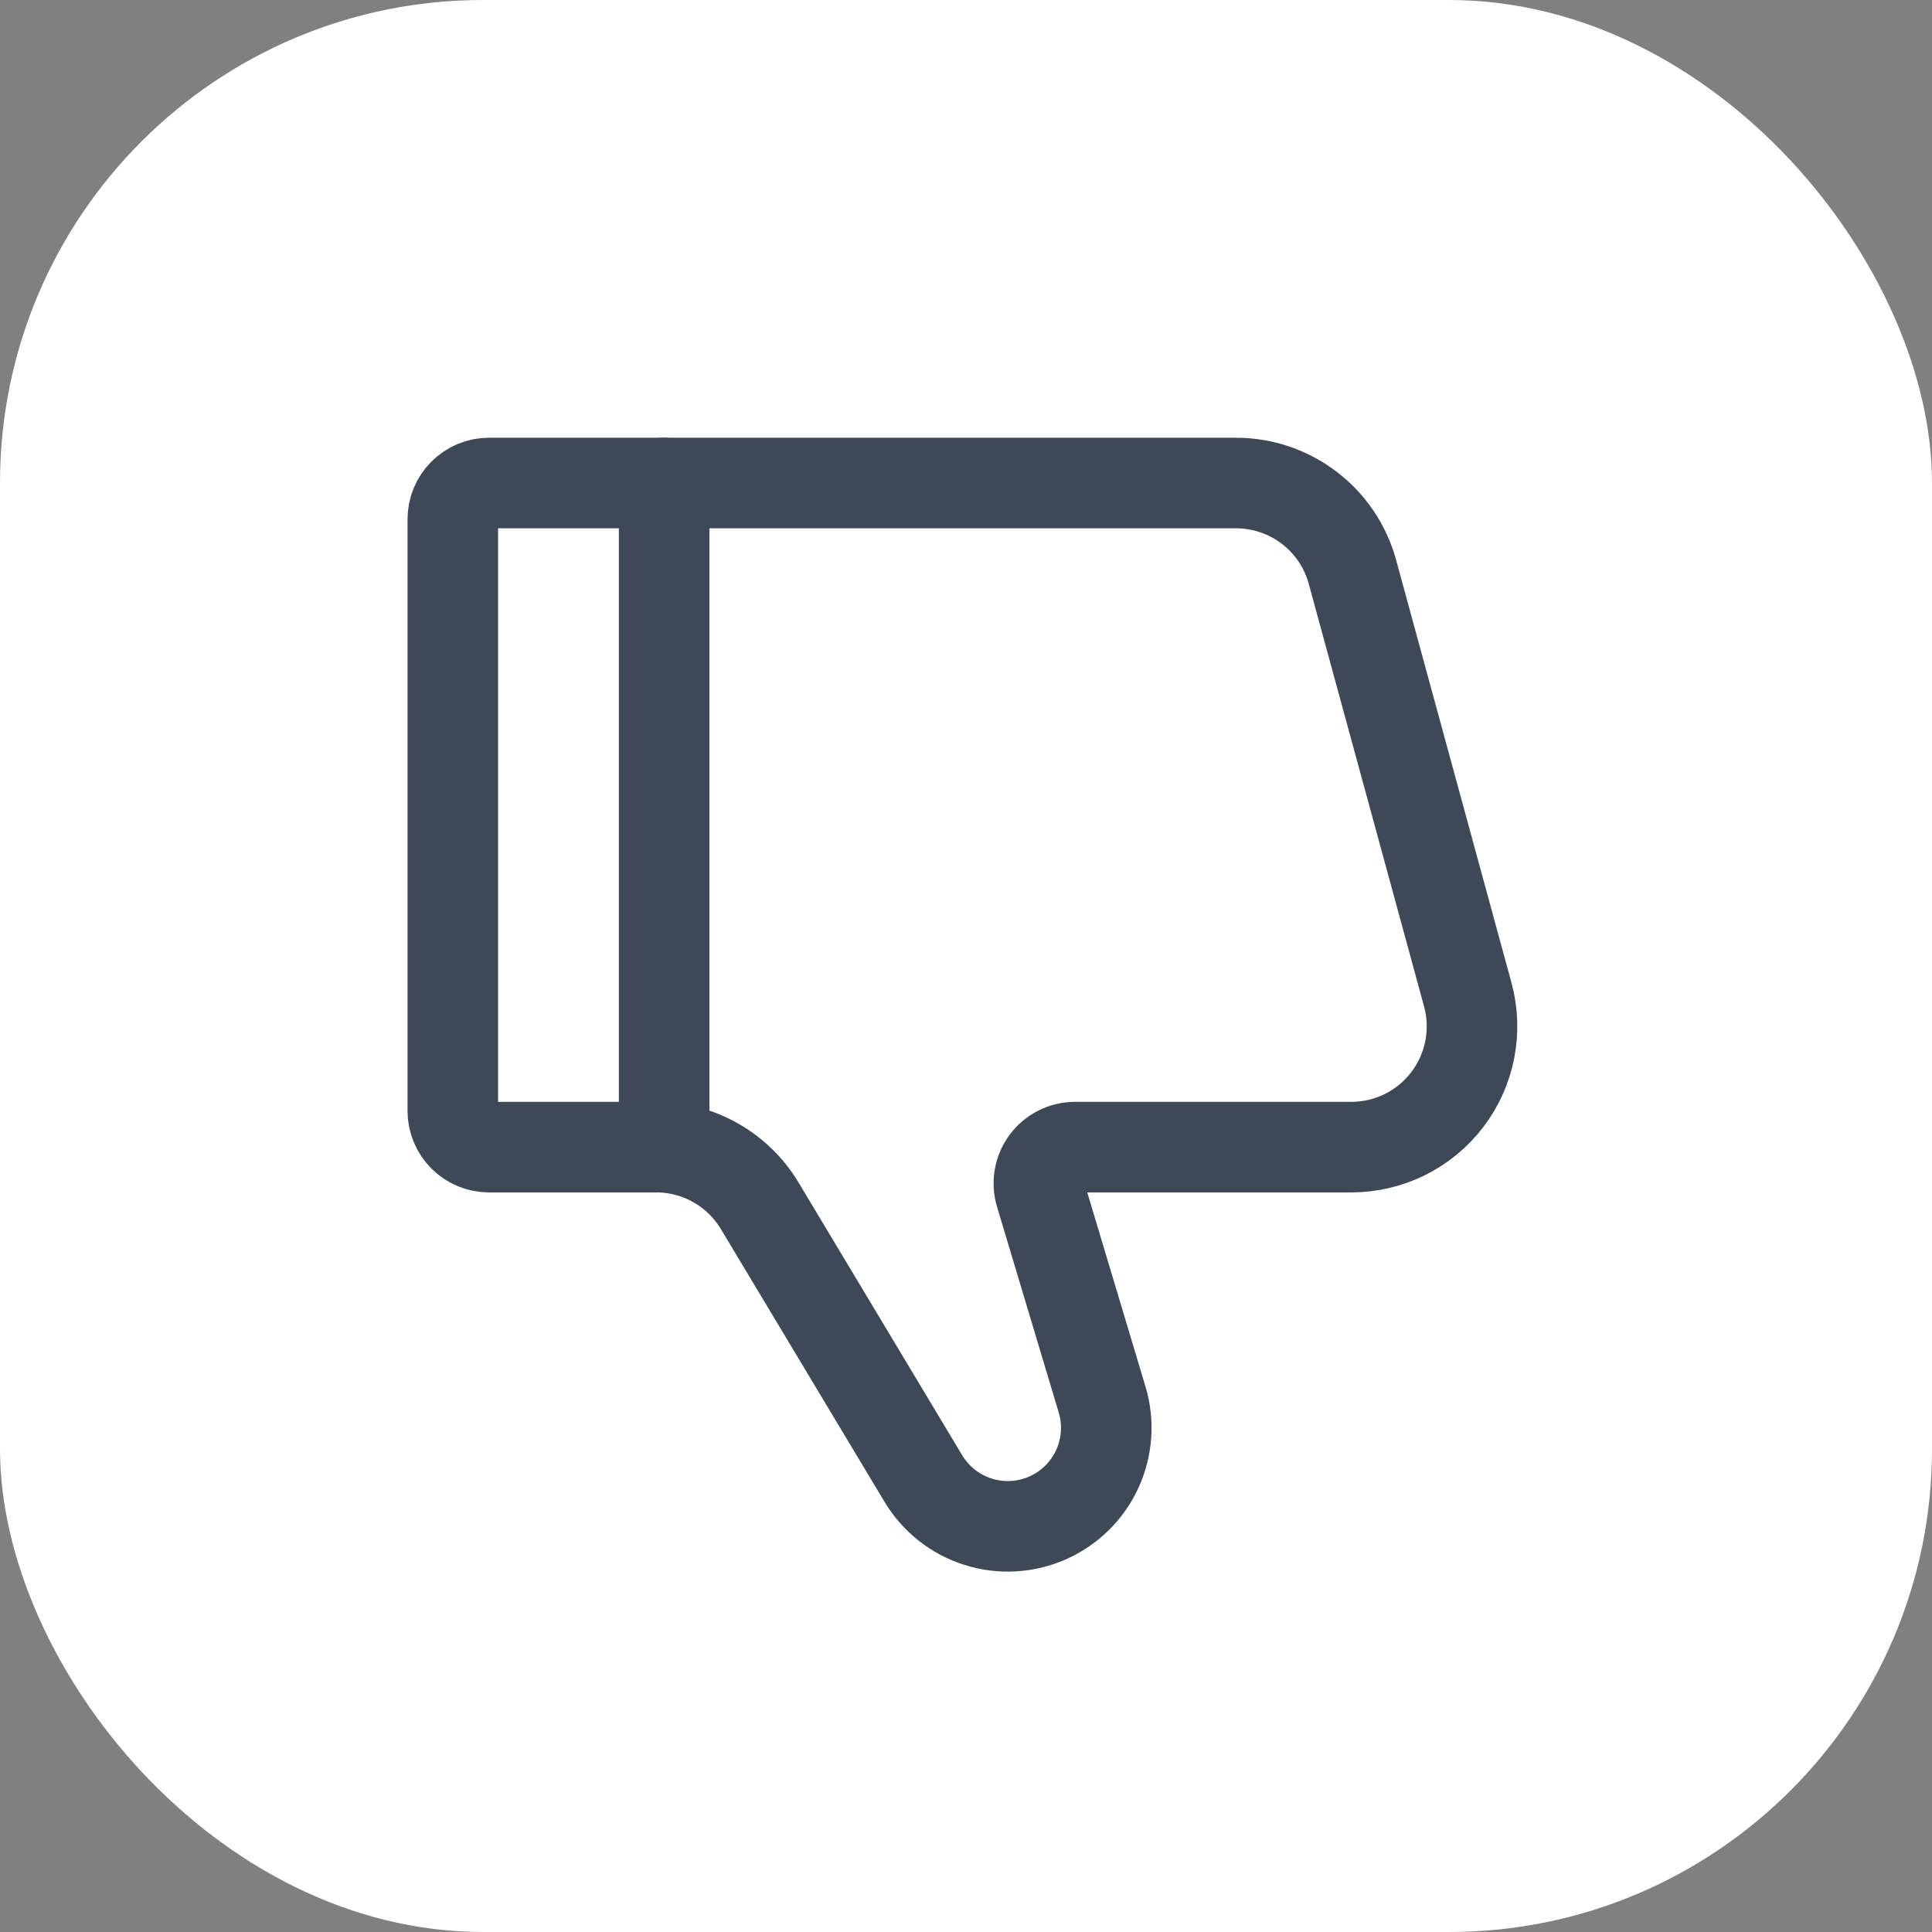 <svg width="32" height="32" viewBox="0 0 32 32" fill="none" xmlns="http://www.w3.org/2000/svg">
<rect x="0" y="0" width="32" height="32" fill="#808080" stroke="none"/>
<rect width="32" height="32" rx="8" fill="white"/>
<path d="M20.472 8H8.1C7.941 8 7.788 8.063 7.676 8.176C7.563 8.288 7.5 8.441 7.5 8.6V18.4C7.5 18.559 7.563 18.712 7.676 18.824C7.788 18.937 7.941 19 8.1 19H10.868C11.213 19 11.553 19.089 11.853 19.26C12.154 19.43 12.405 19.675 12.583 19.971L15.293 24.488C15.497 24.829 15.819 25.084 16.198 25.204C16.577 25.325 16.987 25.302 17.351 25.142C17.715 24.981 18.008 24.693 18.174 24.332C18.34 23.97 18.369 23.561 18.254 23.18L17.232 19.772C17.205 19.683 17.2 19.588 17.216 19.496C17.232 19.404 17.27 19.317 17.325 19.242C17.381 19.167 17.454 19.106 17.537 19.064C17.62 19.022 17.713 19 17.806 19H22.382C22.689 19 22.993 18.929 23.268 18.793C23.544 18.656 23.784 18.458 23.971 18.214C24.157 17.97 24.285 17.685 24.344 17.384C24.403 17.082 24.392 16.771 24.311 16.474L22.401 9.474C22.286 9.051 22.035 8.677 21.686 8.411C21.338 8.145 20.91 8 20.472 8Z" stroke="#3E4958" stroke-width="1.5" stroke-linecap="round"/>
<path d="M11 8V19" stroke="#3E4958" stroke-width="1.5" stroke-linecap="round" stroke-linejoin="round"/>
</svg>
